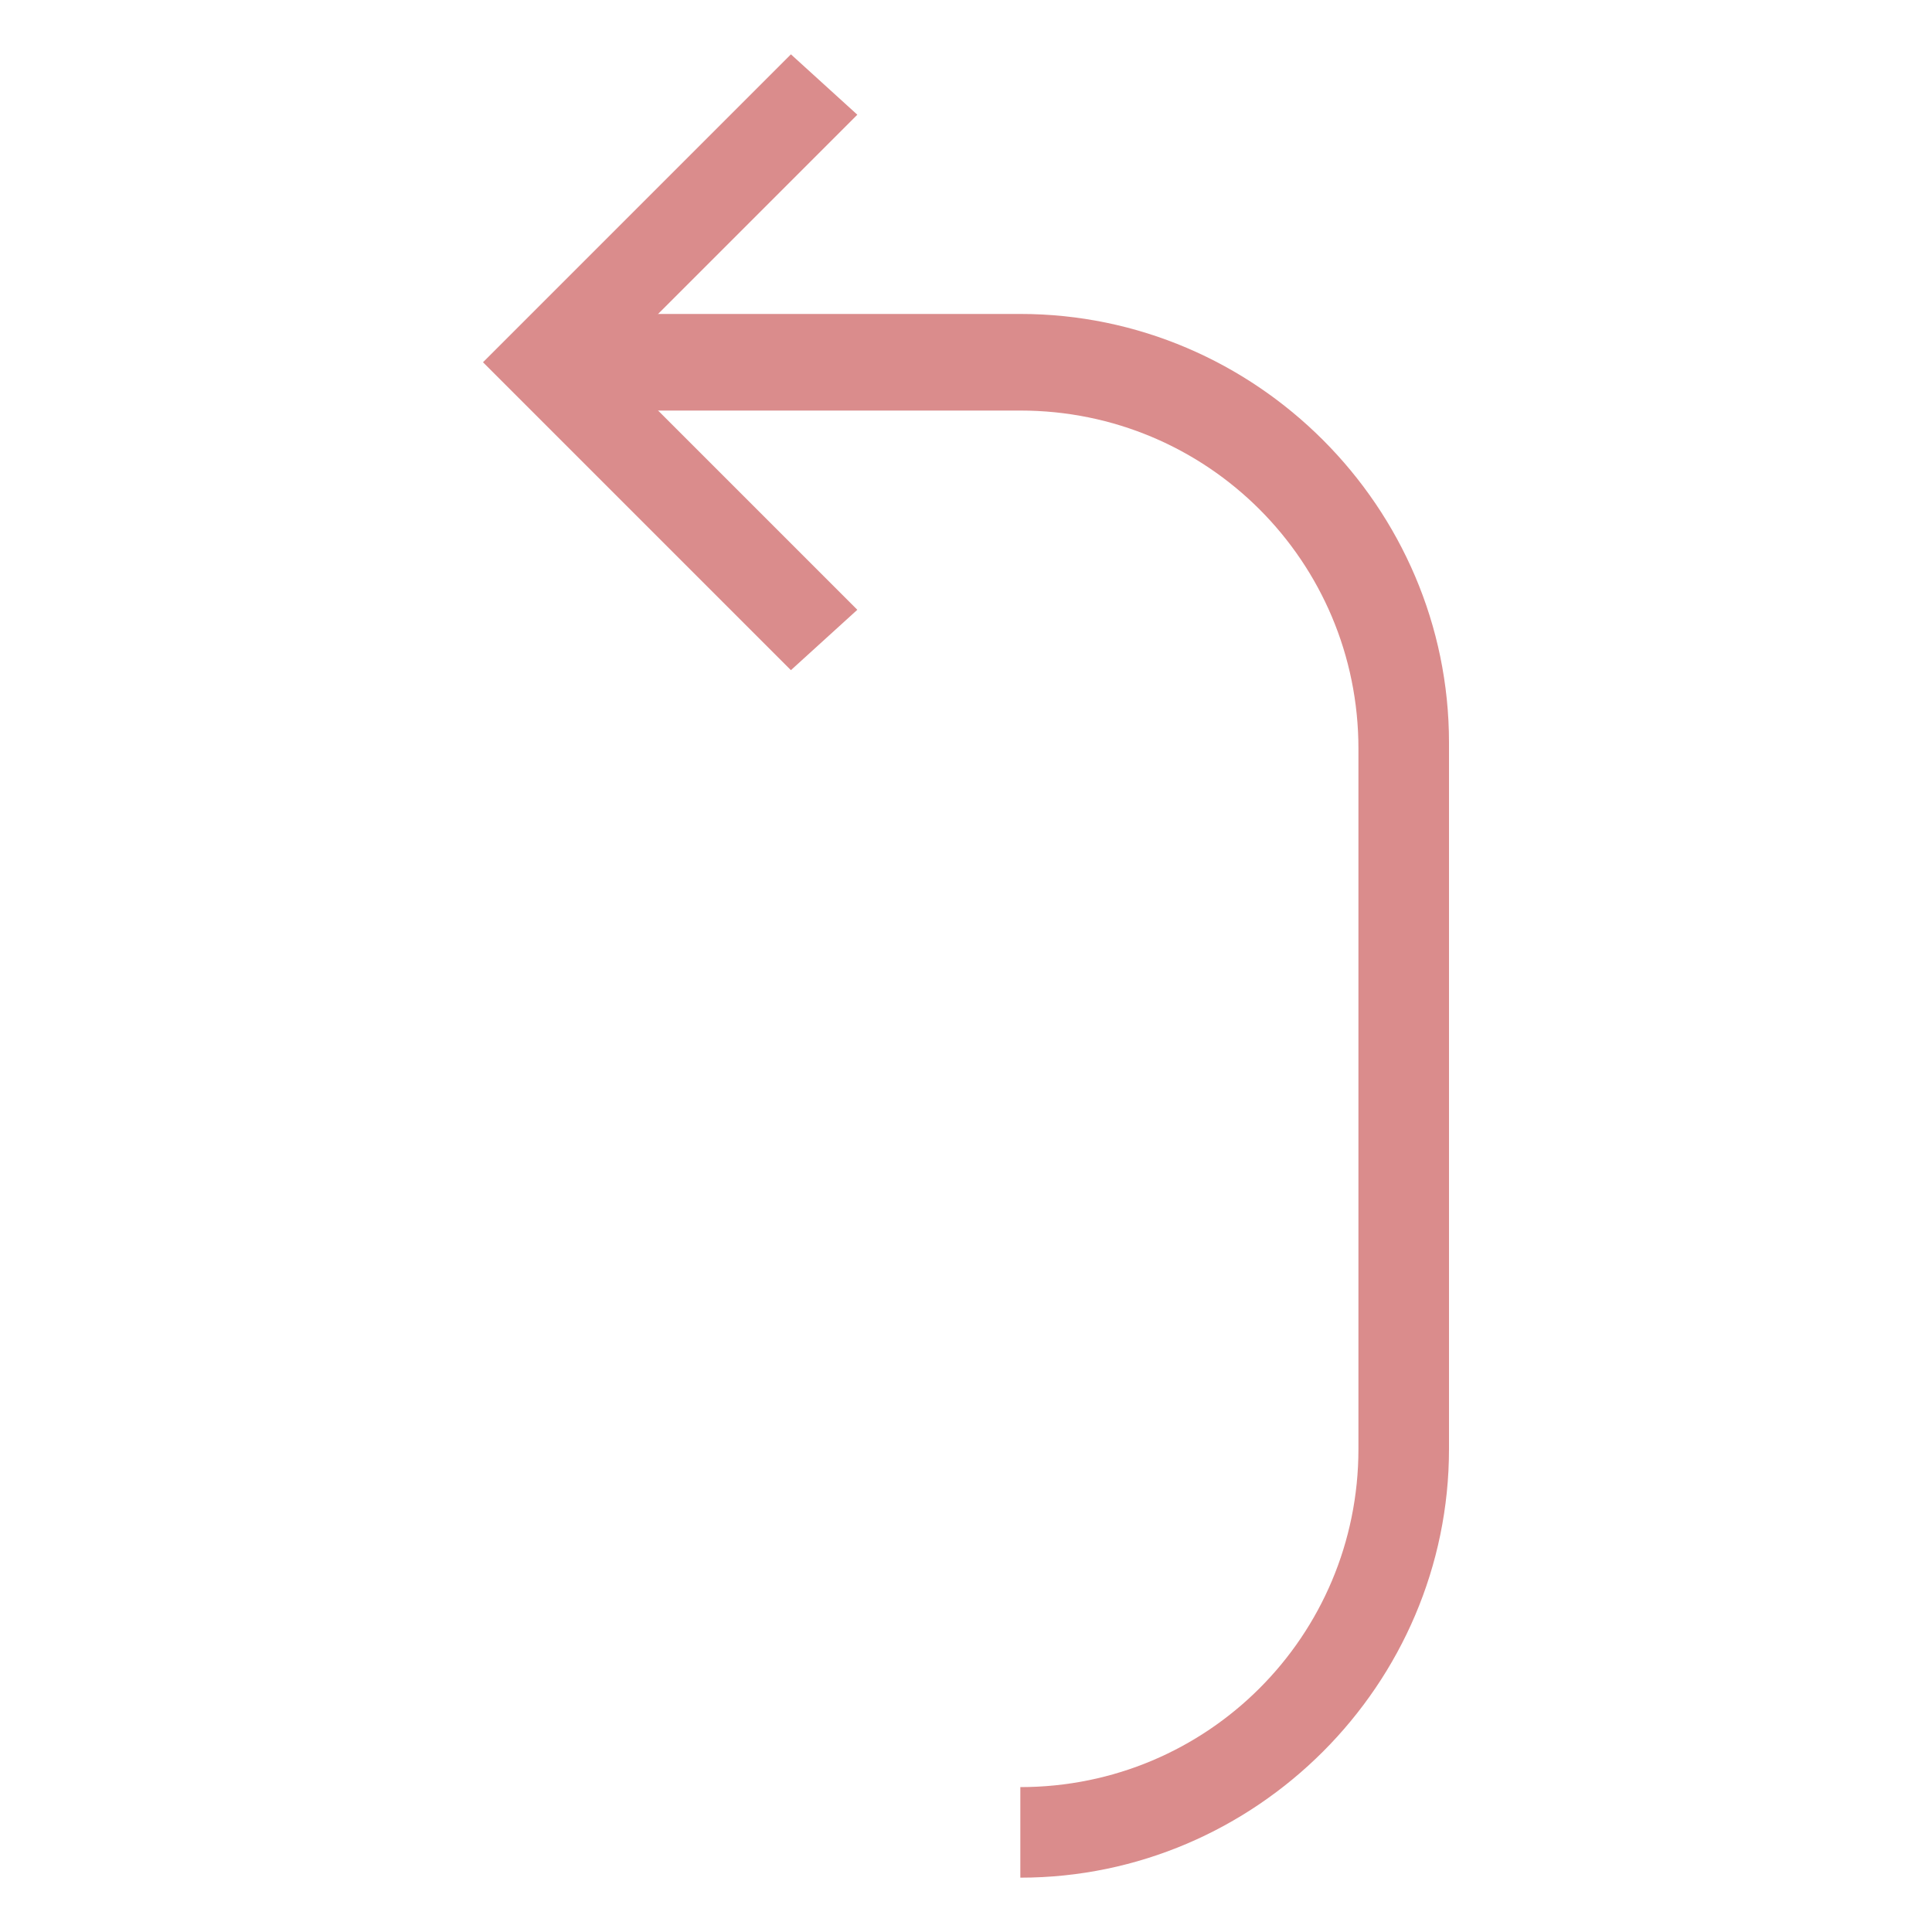 <?xml version="1.0" encoding="utf-8"?>
<!-- Generator: Adobe Illustrator 18.0.0, SVG Export Plug-In . SVG Version: 6.00 Build 0)  -->
<!DOCTYPE svg PUBLIC "-//W3C//DTD SVG 1.1//EN" "http://www.w3.org/Graphics/SVG/1.1/DTD/svg11.dtd">
<svg version="1.1" id="Layer_1" xmlns="http://www.w3.org/2000/svg" xmlns:xlink="http://www.w3.org/1999/xlink" x="0px" y="0px"
	 viewBox="0 0 32 32" enable-background="new 0 0 32 32" xml:space="preserve">
<g>
	<g>
		<polygon fill="#DA8C8C" points="13.1,11.1 8,6 13.1,0.9 14.2,1.9 10.1,6 14.2,10.1 		"/>
	</g>
	<g>
		<path fill="#DA8C8C" d="M16.9,31.1v-1.5c3.1,0,5.6-2.5,5.6-5.6V12.4c0-3.1-2.5-5.6-5.6-5.6l-7.8,0V5.2l7.8,0
			c3.9,0,7.1,3.2,7.1,7.1V24C24,27.9,20.8,31.1,16.9,31.1z"/>
	</g>
</g>
</svg>
